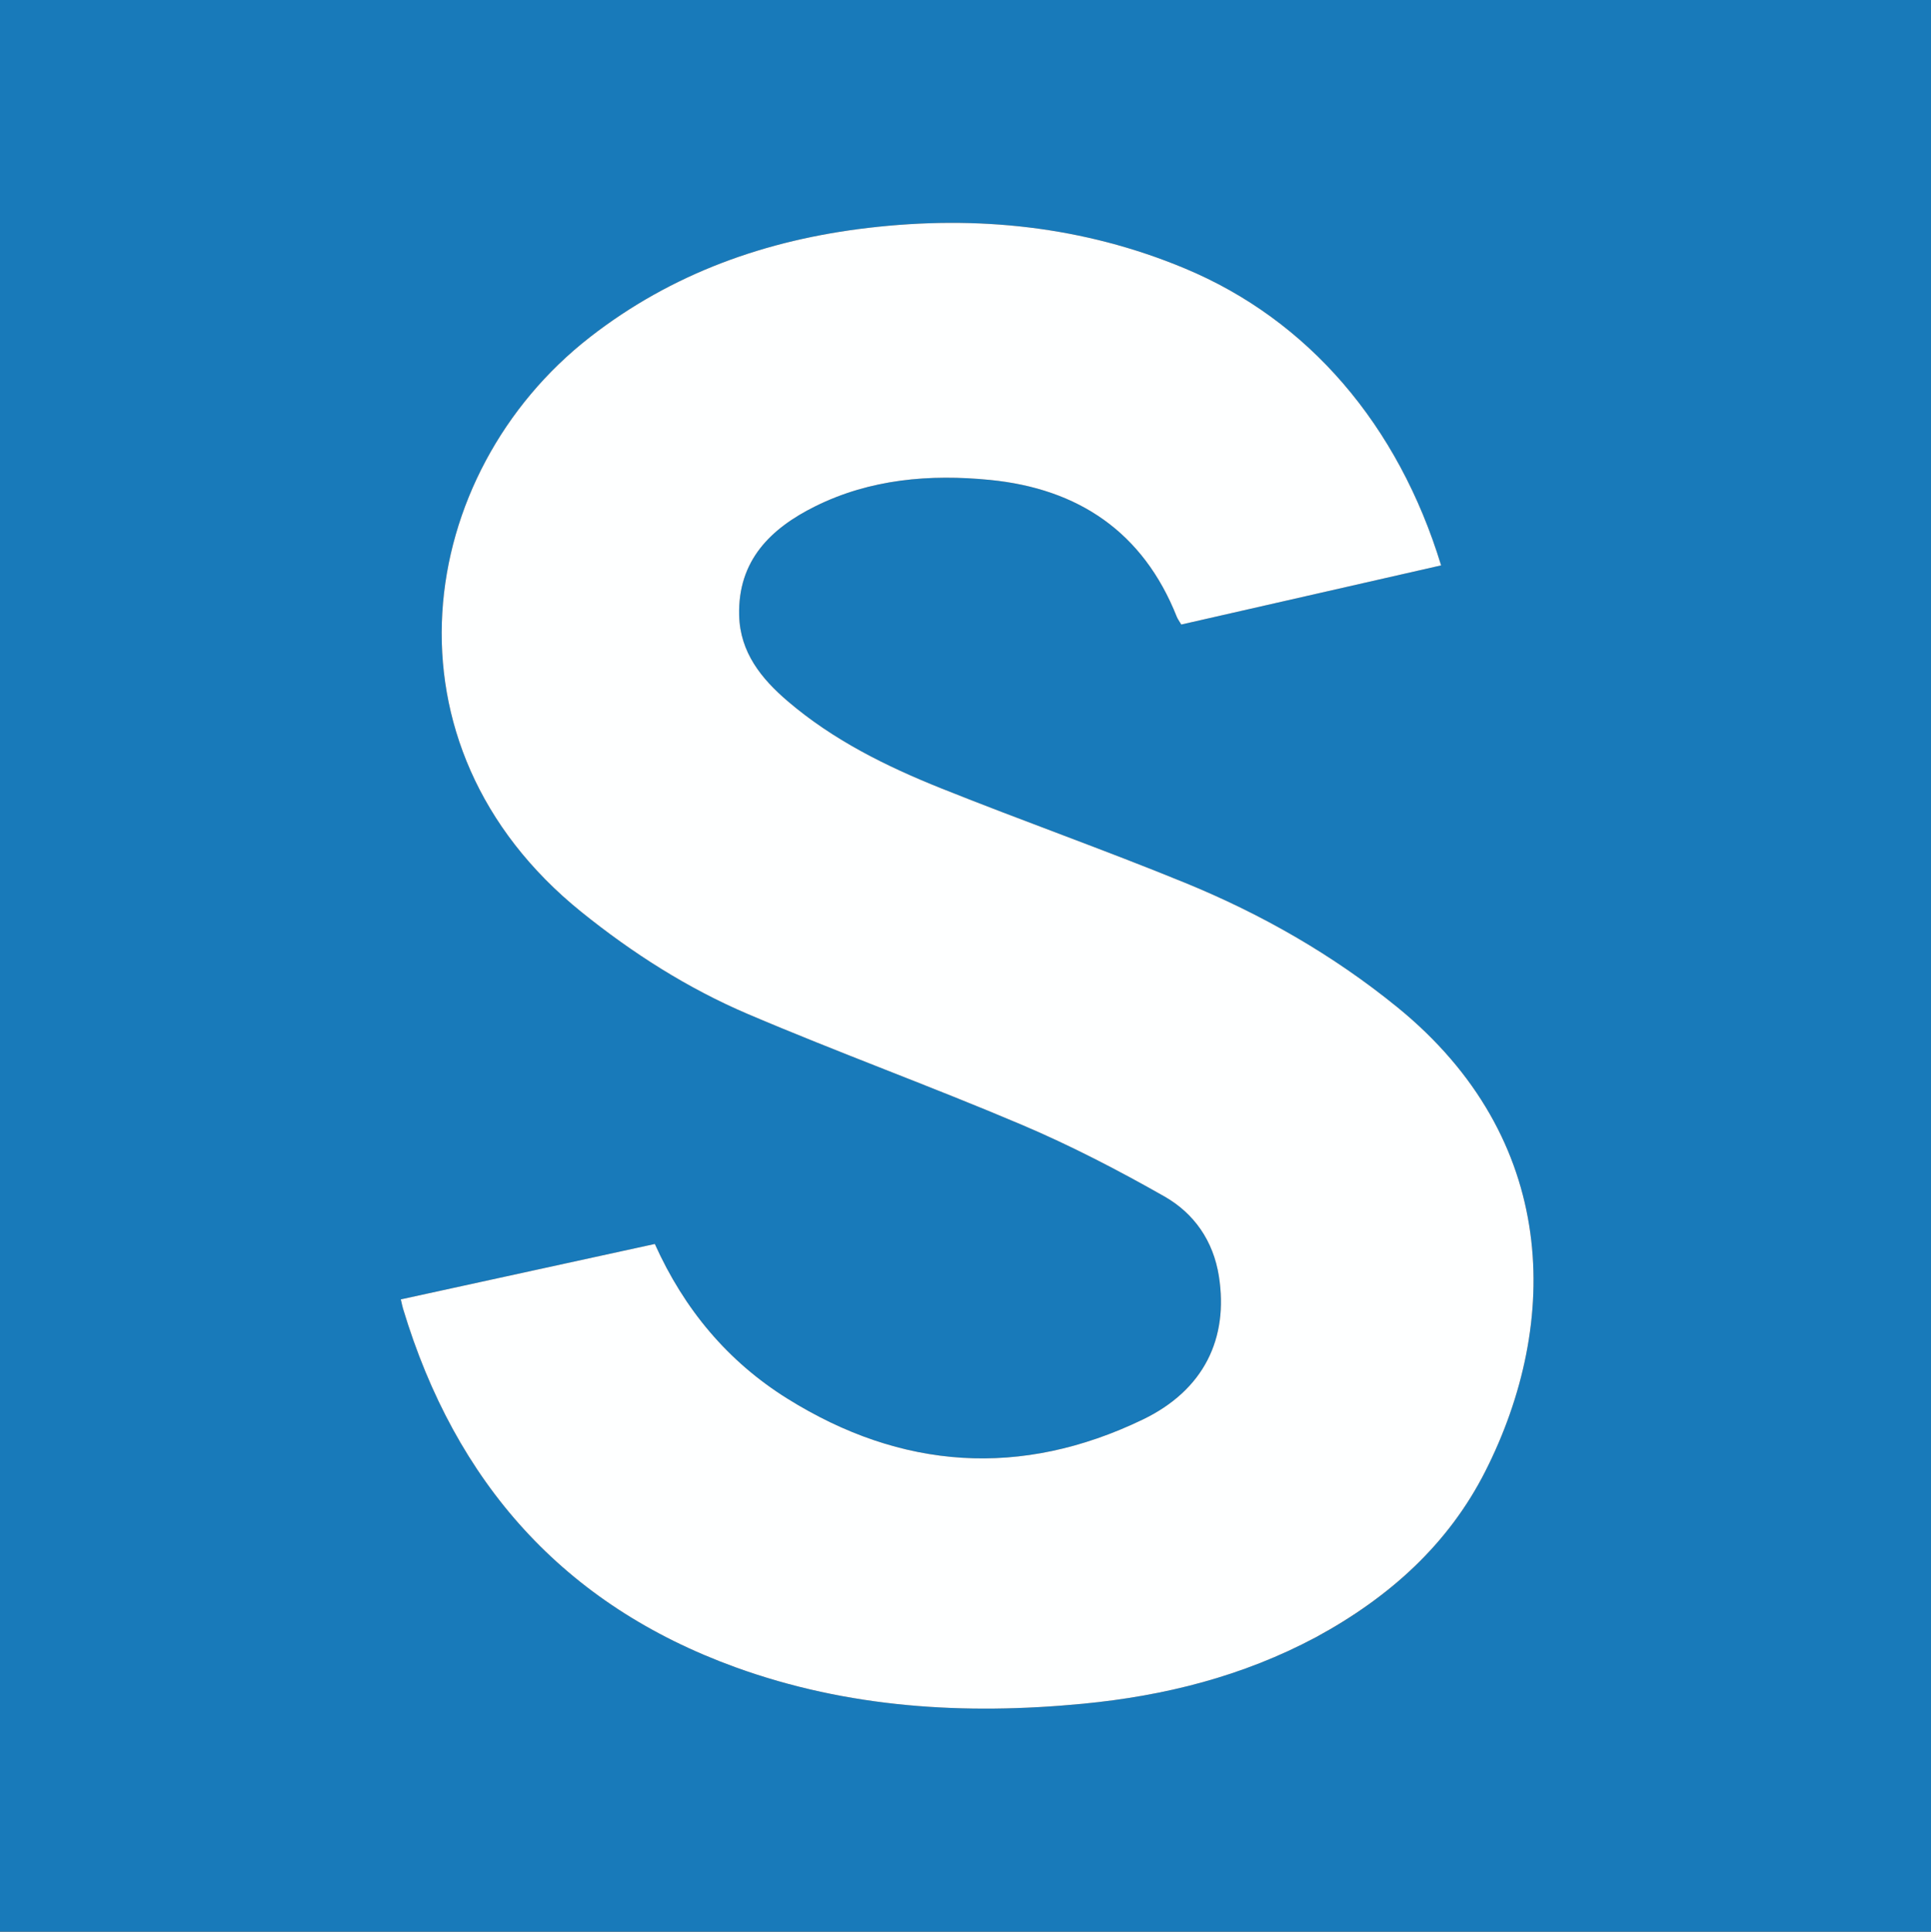 <svg version="1.1" id="Layer_1" xmlns="http://www.w3.org/2000/svg" xmlns:xlink="http://www.w3.org/1999/xlink" x="0px" y="0px" width="100%" viewBox="1.042 1.105 511.79 511.895" enable-background="new 0 0 512 512" xml:space="preserve">
<rect x="1.042" y="1.105" width="511.79" height="511.895" fill="#333333" stroke="none"/>
<path fill="#187ABA" opacity="1" stroke="none" d="
M349,513 
	C232.695,513 116.89,513 1.042,513 
	C1.042,342.403 1.042,171.806 1.042,1.105 
	C171.555,1.105 342.11,1.105 512.833,1.105 
	C512.833,171.667 512.833,342.333 512.833,513 
	C458.473,513 403.987,513 349,513 
M350.263,434.779 
	C369.288,424.399 384.93,410.367 394.766,390.896 
	C414.659,351.517 414.302,302.9 371.341,267.987 
	C354.256,254.102 335.36,243.331 315.11,235.05 
	C293.729,226.305 271.926,218.598 250.477,210.013 
	C235.931,204.19 221.88,197.233 209.837,186.949 
	C202.842,180.977 197.196,174.009 196.946,164.197 
	C196.577,149.693 205.239,141.172 217.083,135.294 
	C231.704,128.038 247.511,126.714 263.423,128.288 
	C286.854,130.606 304.016,142.1 312.931,164.551 
	C313.163,165.136 313.561,165.655 314.118,166.612 
	C337.09,161.383 360.018,156.165 382.992,150.936 
	C371.629,113.71 347.8,85.881 315.029,72.223 
	C288.163,61.027 260.019,58.118 231.24,61.484 
	C204.128,64.656 179.168,73.506 157.39,90.463 
	C111.152,126.467 100.066,198.402 155.127,242.779 
	C168.7,253.717 183.321,263.04 199.272,269.84 
	C223.27,280.071 247.829,288.987 271.845,299.181 
	C284.803,304.682 297.393,311.209 309.641,318.168 
	C317.523,322.647 322.637,329.968 324.101,339.345 
	C326.662,355.741 320.211,369.462 303.869,377.323 
	C271.691,392.802 239.988,390.657 209.701,371.736 
	C193.924,361.88 182.382,348.077 174.6,330.767 
	C152.094,335.676 129.776,340.545 107.274,345.454 
	C107.559,346.654 107.676,347.292 107.862,347.91 
	C121.733,393.943 150.372,426.41 195.945,442.932 
	C225.787,453.752 256.746,455.625 288.078,452.609 
	C309.607,450.536 330.354,445.377 350.263,434.779 
z"></path>
<path fill="#FEFFFF" opacity="1" stroke="none" d="
M349.925,434.928 
	C330.354,445.377 309.607,450.536 288.078,452.609 
	C256.746,455.625 225.787,453.752 195.945,442.932 
	C150.372,426.41 121.733,393.943 107.862,347.91 
	C107.676,347.292 107.559,346.654 107.274,345.454 
	C129.776,340.545 152.094,335.676 174.6,330.767 
	C182.382,348.077 193.924,361.88 209.701,371.736 
	C239.988,390.657 271.691,392.802 303.869,377.323 
	C320.211,369.462 326.662,355.741 324.101,339.345 
	C322.637,329.968 317.523,322.647 309.641,318.168 
	C297.393,311.209 284.803,304.682 271.845,299.181 
	C247.829,288.987 223.27,280.071 199.272,269.84 
	C183.321,263.04 168.7,253.717 155.127,242.779 
	C100.066,198.402 111.152,126.467 157.39,90.463 
	C179.168,73.506 204.128,64.656 231.24,61.484 
	C260.019,58.118 288.163,61.027 315.029,72.223 
	C347.8,85.881 371.629,113.71 382.992,150.936 
	C360.018,156.165 337.09,161.383 314.118,166.612 
	C313.561,165.655 313.163,165.136 312.931,164.551 
	C304.016,142.1 286.854,130.606 263.423,128.288 
	C247.511,126.714 231.704,128.038 217.083,135.294 
	C205.239,141.172 196.577,149.693 196.946,164.197 
	C197.196,174.009 202.842,180.977 209.837,186.949 
	C221.88,197.233 235.931,204.19 250.477,210.013 
	C271.926,218.598 293.729,226.305 315.11,235.05 
	C335.36,243.331 354.256,254.102 371.341,267.987 
	C414.302,302.9 414.659,351.517 394.766,390.896 
	C384.93,410.367 369.288,424.399 349.925,434.928 
z"></path>
</svg>